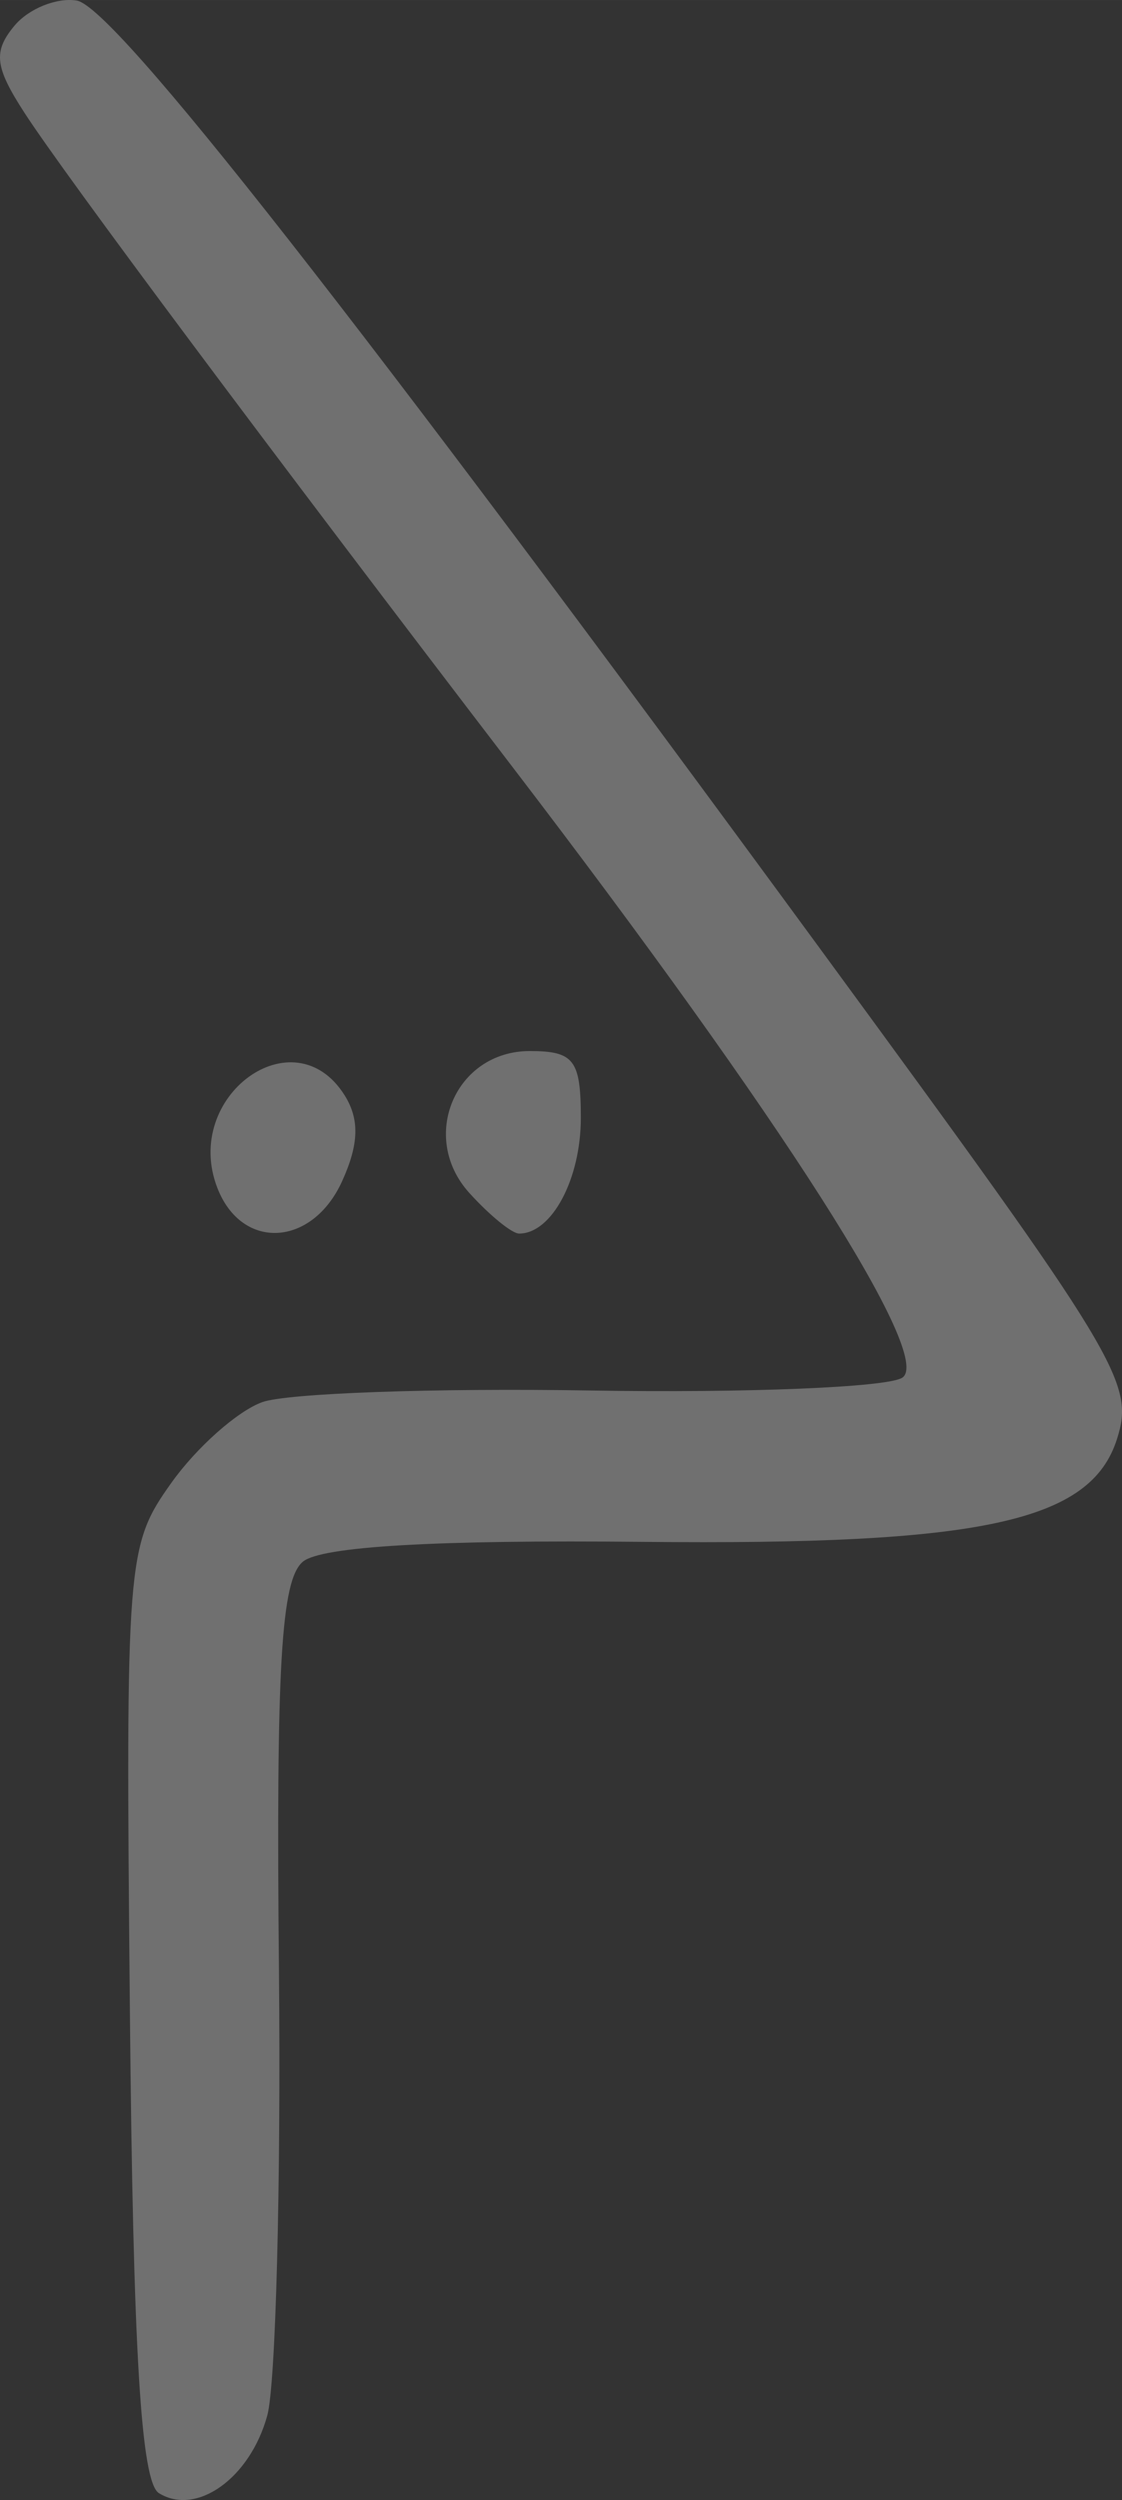 <?xml version="1.0" encoding="UTF-8" standalone="no"?>
<!-- Created with Inkscape (http://www.inkscape.org/) -->

<svg
   xmlns:dc="http://purl.org/dc/elements/1.1/"
   xmlns:cc="http://creativecommons.org/ns#"
   xmlns:rdf="http://www.w3.org/1999/02/22-rdf-syntax-ns#"
   xmlns:svg="http://www.w3.org/2000/svg"
   xmlns="http://www.w3.org/2000/svg"
   xmlns:sodipodi="http://sodipodi.sourceforge.net/DTD/sodipodi-0.dtd"
   xmlns:inkscape="http://www.inkscape.org/namespaces/inkscape"
   width="38.028mm"
   height="84.667mm"
   viewBox="0 0 134.746 300"
   id="svg6950"
   version="1.1"
   inkscape:version="0.91 r13725"
   sodipodi:docname="waso.svg">
  <rect x="0" y="0" width="134.746" height="300" fill="#333333" stroke="none"/>
  <defs
     id="defs6952" />
  <sodipodi:namedview
     id="base"
     pagecolor="#ffffff"
     bordercolor="#666666"
     borderopacity="1.0"
     inkscape:pageopacity="0.0"
     inkscape:pageshadow="2"
     inkscape:zoom="0.35"
     inkscape:cx="386.16267"
     inkscape:cy="-187.22282"
     inkscape:document-units="px"
     inkscape:current-layer="layer1"
     showgrid="false"
     fit-margin-top="0"
     fit-margin-left="0"
     fit-margin-right="0"
     fit-margin-bottom="0"
     inkscape:window-width="1600"
     inkscape:window-height="871"
     inkscape:window-x="0"
     inkscape:window-y="0"
     inkscape:window-maximized="1" />
  <g
     inkscape:label="Layer 1"
     inkscape:groupmode="layer"
     id="layer1"
     transform="translate(11.163,-45.139)">
    <path
       inkscape:connector-curvature="0"
       id="path6729"
       style="fill:#FFFFFF;fill-opacity: 0.3;"
       d="m 45.198,188.288 c -6.071,-6.709 -1.674,-17.025 7.258,-17.025 5.319,0 6.136,1.069 6.136,8.031 0,7.335 -3.492,13.871 -7.41,13.871 -0.863,0 -3.556,-2.195 -5.983,-4.877 z m -30.257,-0.599 c -4.262,-10.989 9.178,-20.795 15.268,-11.14 1.826,2.895 1.742,5.881 -0.291,10.343 -3.597,7.894 -12.05,8.344 -14.977,0.797 z M 7.92,344.313 c -2.153,-1.331 -3.098,-16.981 -3.482,-57.666 -0.514,-54.506 -0.396,-56.024 4.975,-63.566 3.026,-4.25 7.937,-8.609 10.914,-9.687 2.977,-1.078 20.744,-1.706 39.482,-1.396 18.738,0.31 35.558,-0.38 37.377,-1.533 3.844,-2.437 -14.284,-30.826 -46.787,-73.272 C 20.969,98.761 -3.336,66.208 -8.207,58.699 -11.791,53.175 -12.008,51.333 -9.44,48.239 c 1.714,-2.066 5.093,-3.429 7.508,-3.03 4.481,0.741 33.6,37.861 89.338,113.886 35.908,48.977 37.719,51.967 35.576,58.719 -3.151,9.927 -16.217,12.762 -56.905,12.346 -24.937,-0.255 -38.652,0.543 -40.861,2.376 -2.628,2.181 -3.232,12.494 -2.879,49.225 0.246,25.556 -0.384,49.506 -1.398,53.222 -2.051,7.517 -8.488,12.129 -13.019,9.329 z" />
  </g>
</svg>

